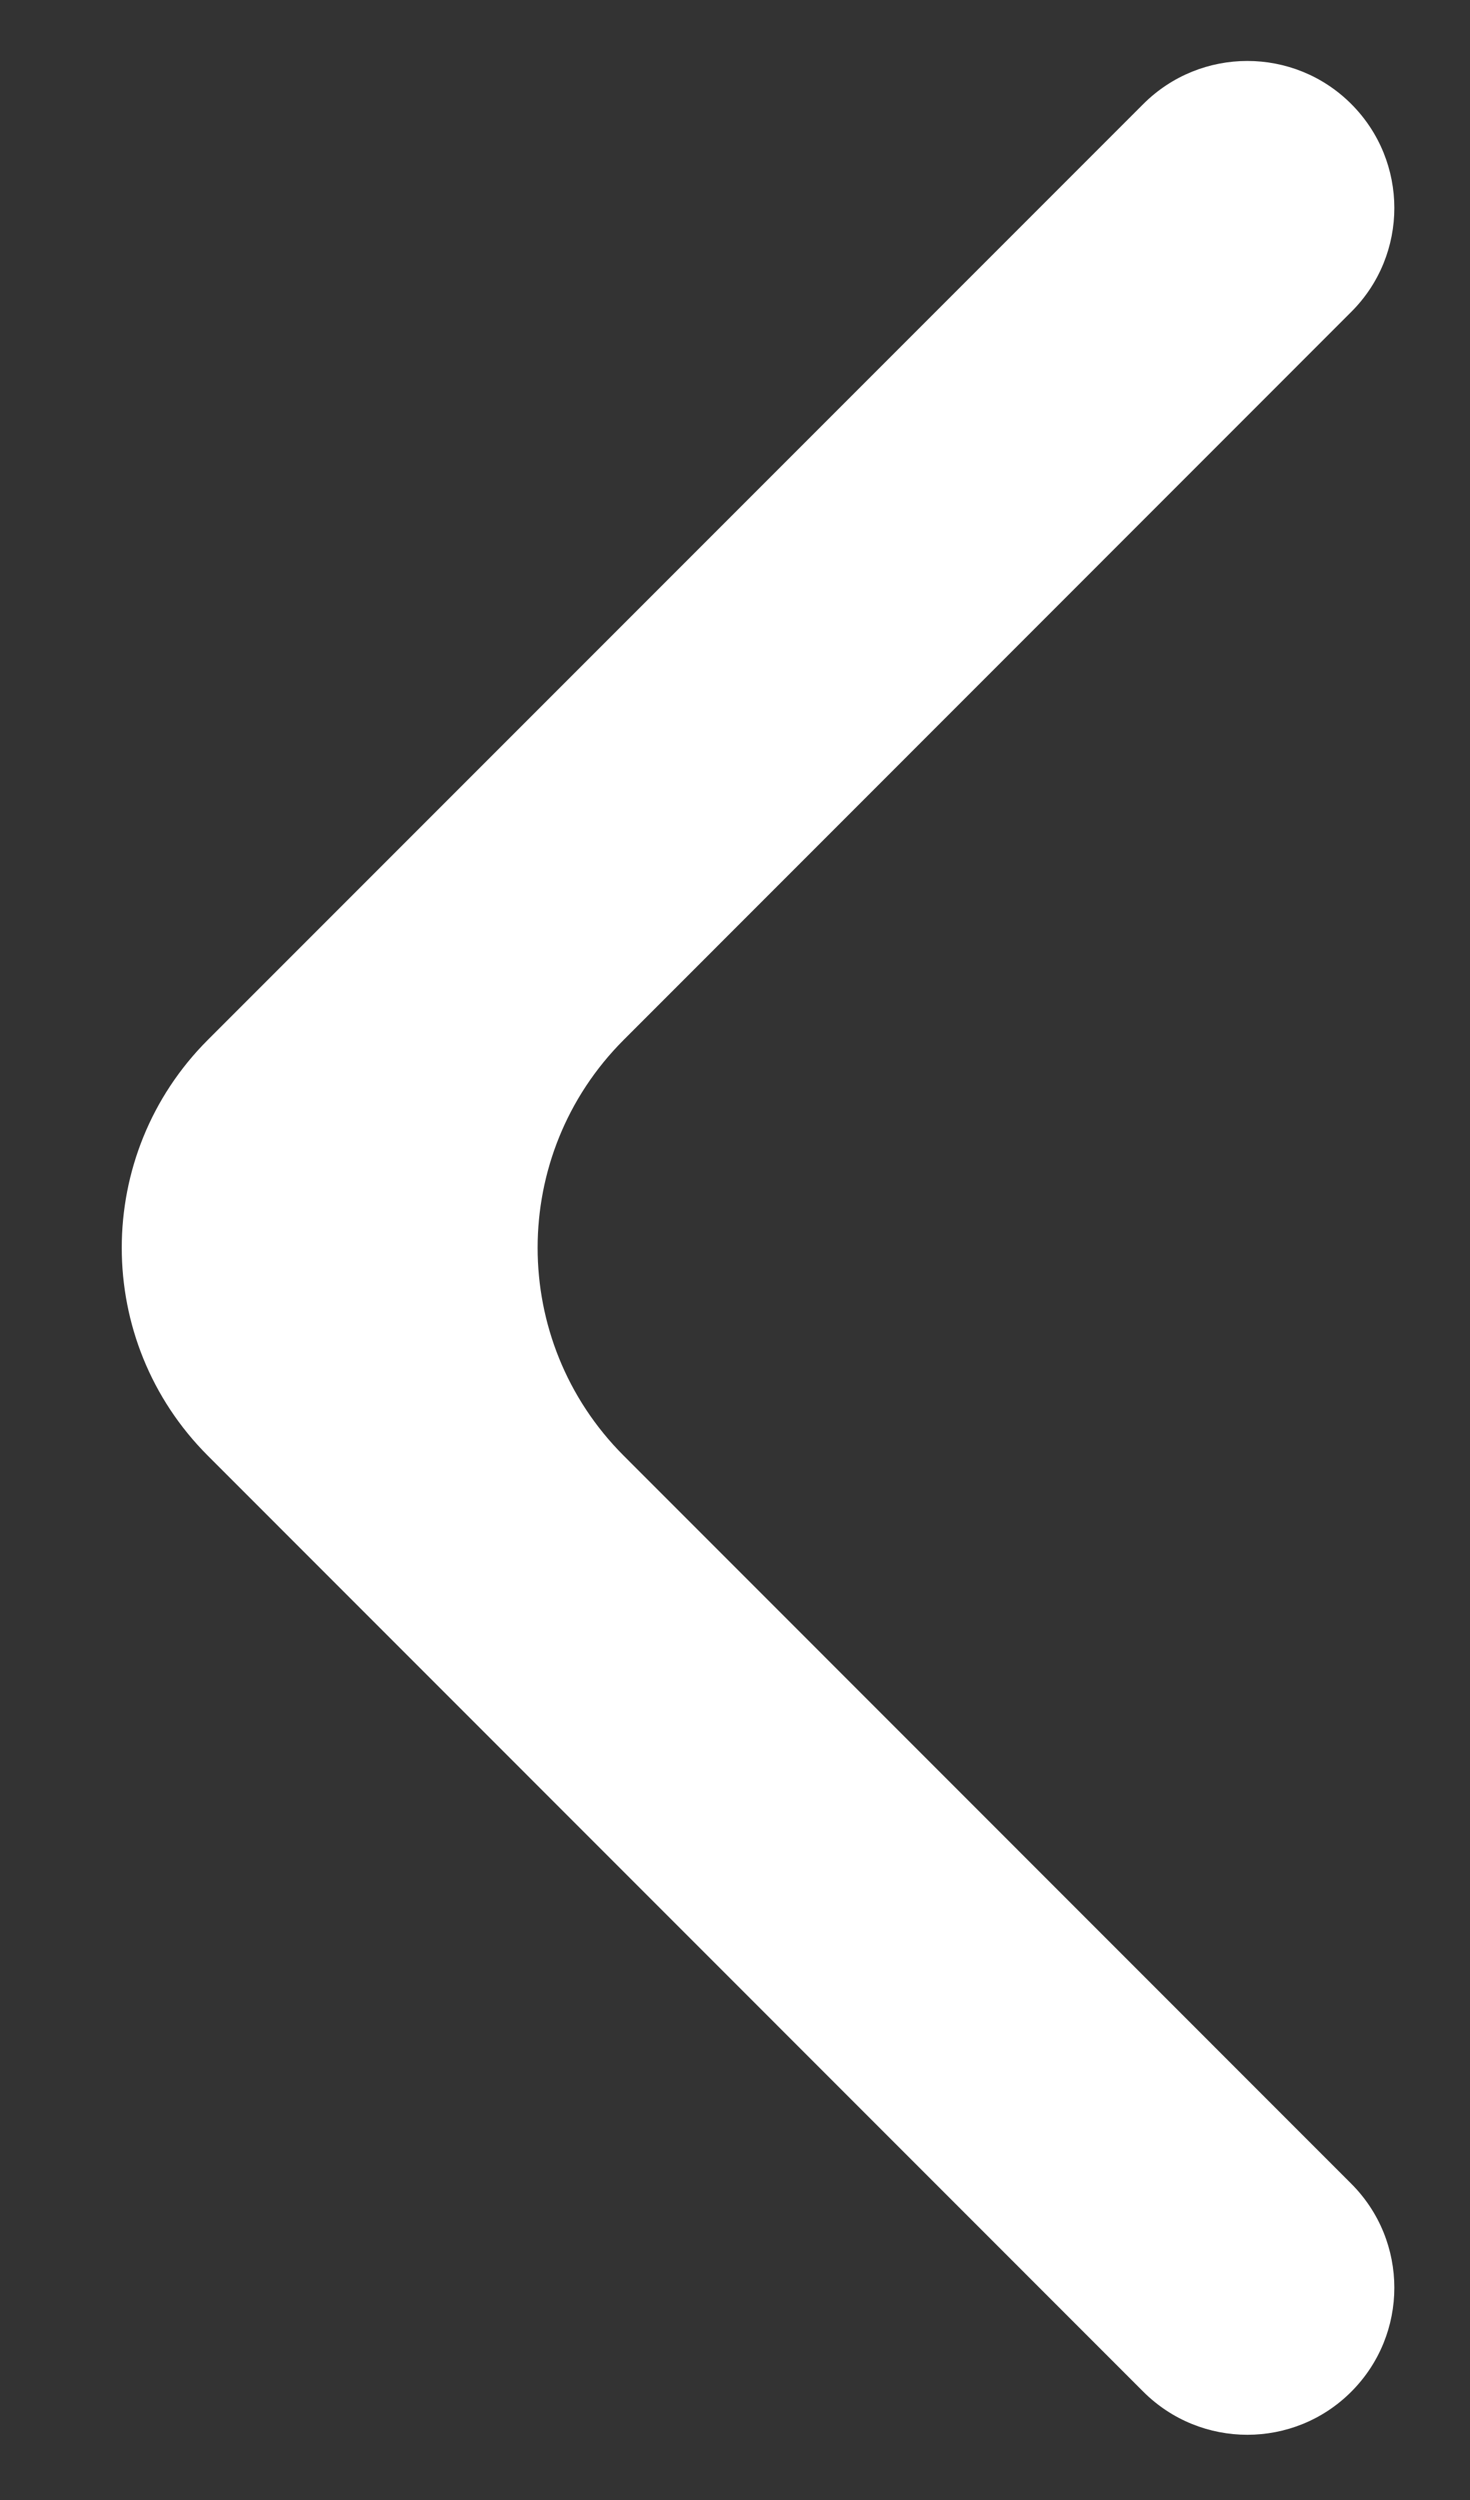 <svg width="10" height="17" viewBox="0 0 10 17" fill="none" xmlns="http://www.w3.org/2000/svg">
<rect x="0" y="0" width="10" height="17" fill="#333333" stroke="none"/>
<path d="M9.192 2.121C9.583 1.731 9.583 1.098 9.192 0.707V0.707C8.802 0.317 8.169 0.317 7.778 0.707L1.414 7.071C0.633 7.852 0.633 9.118 1.414 9.899L7.778 16.264C8.169 16.654 8.802 16.654 9.192 16.264V16.264C9.583 15.873 9.583 15.24 9.192 14.849L4.243 9.899C3.462 9.118 3.462 7.852 4.243 7.071L9.192 2.121Z" fill="white"/>
</svg>
